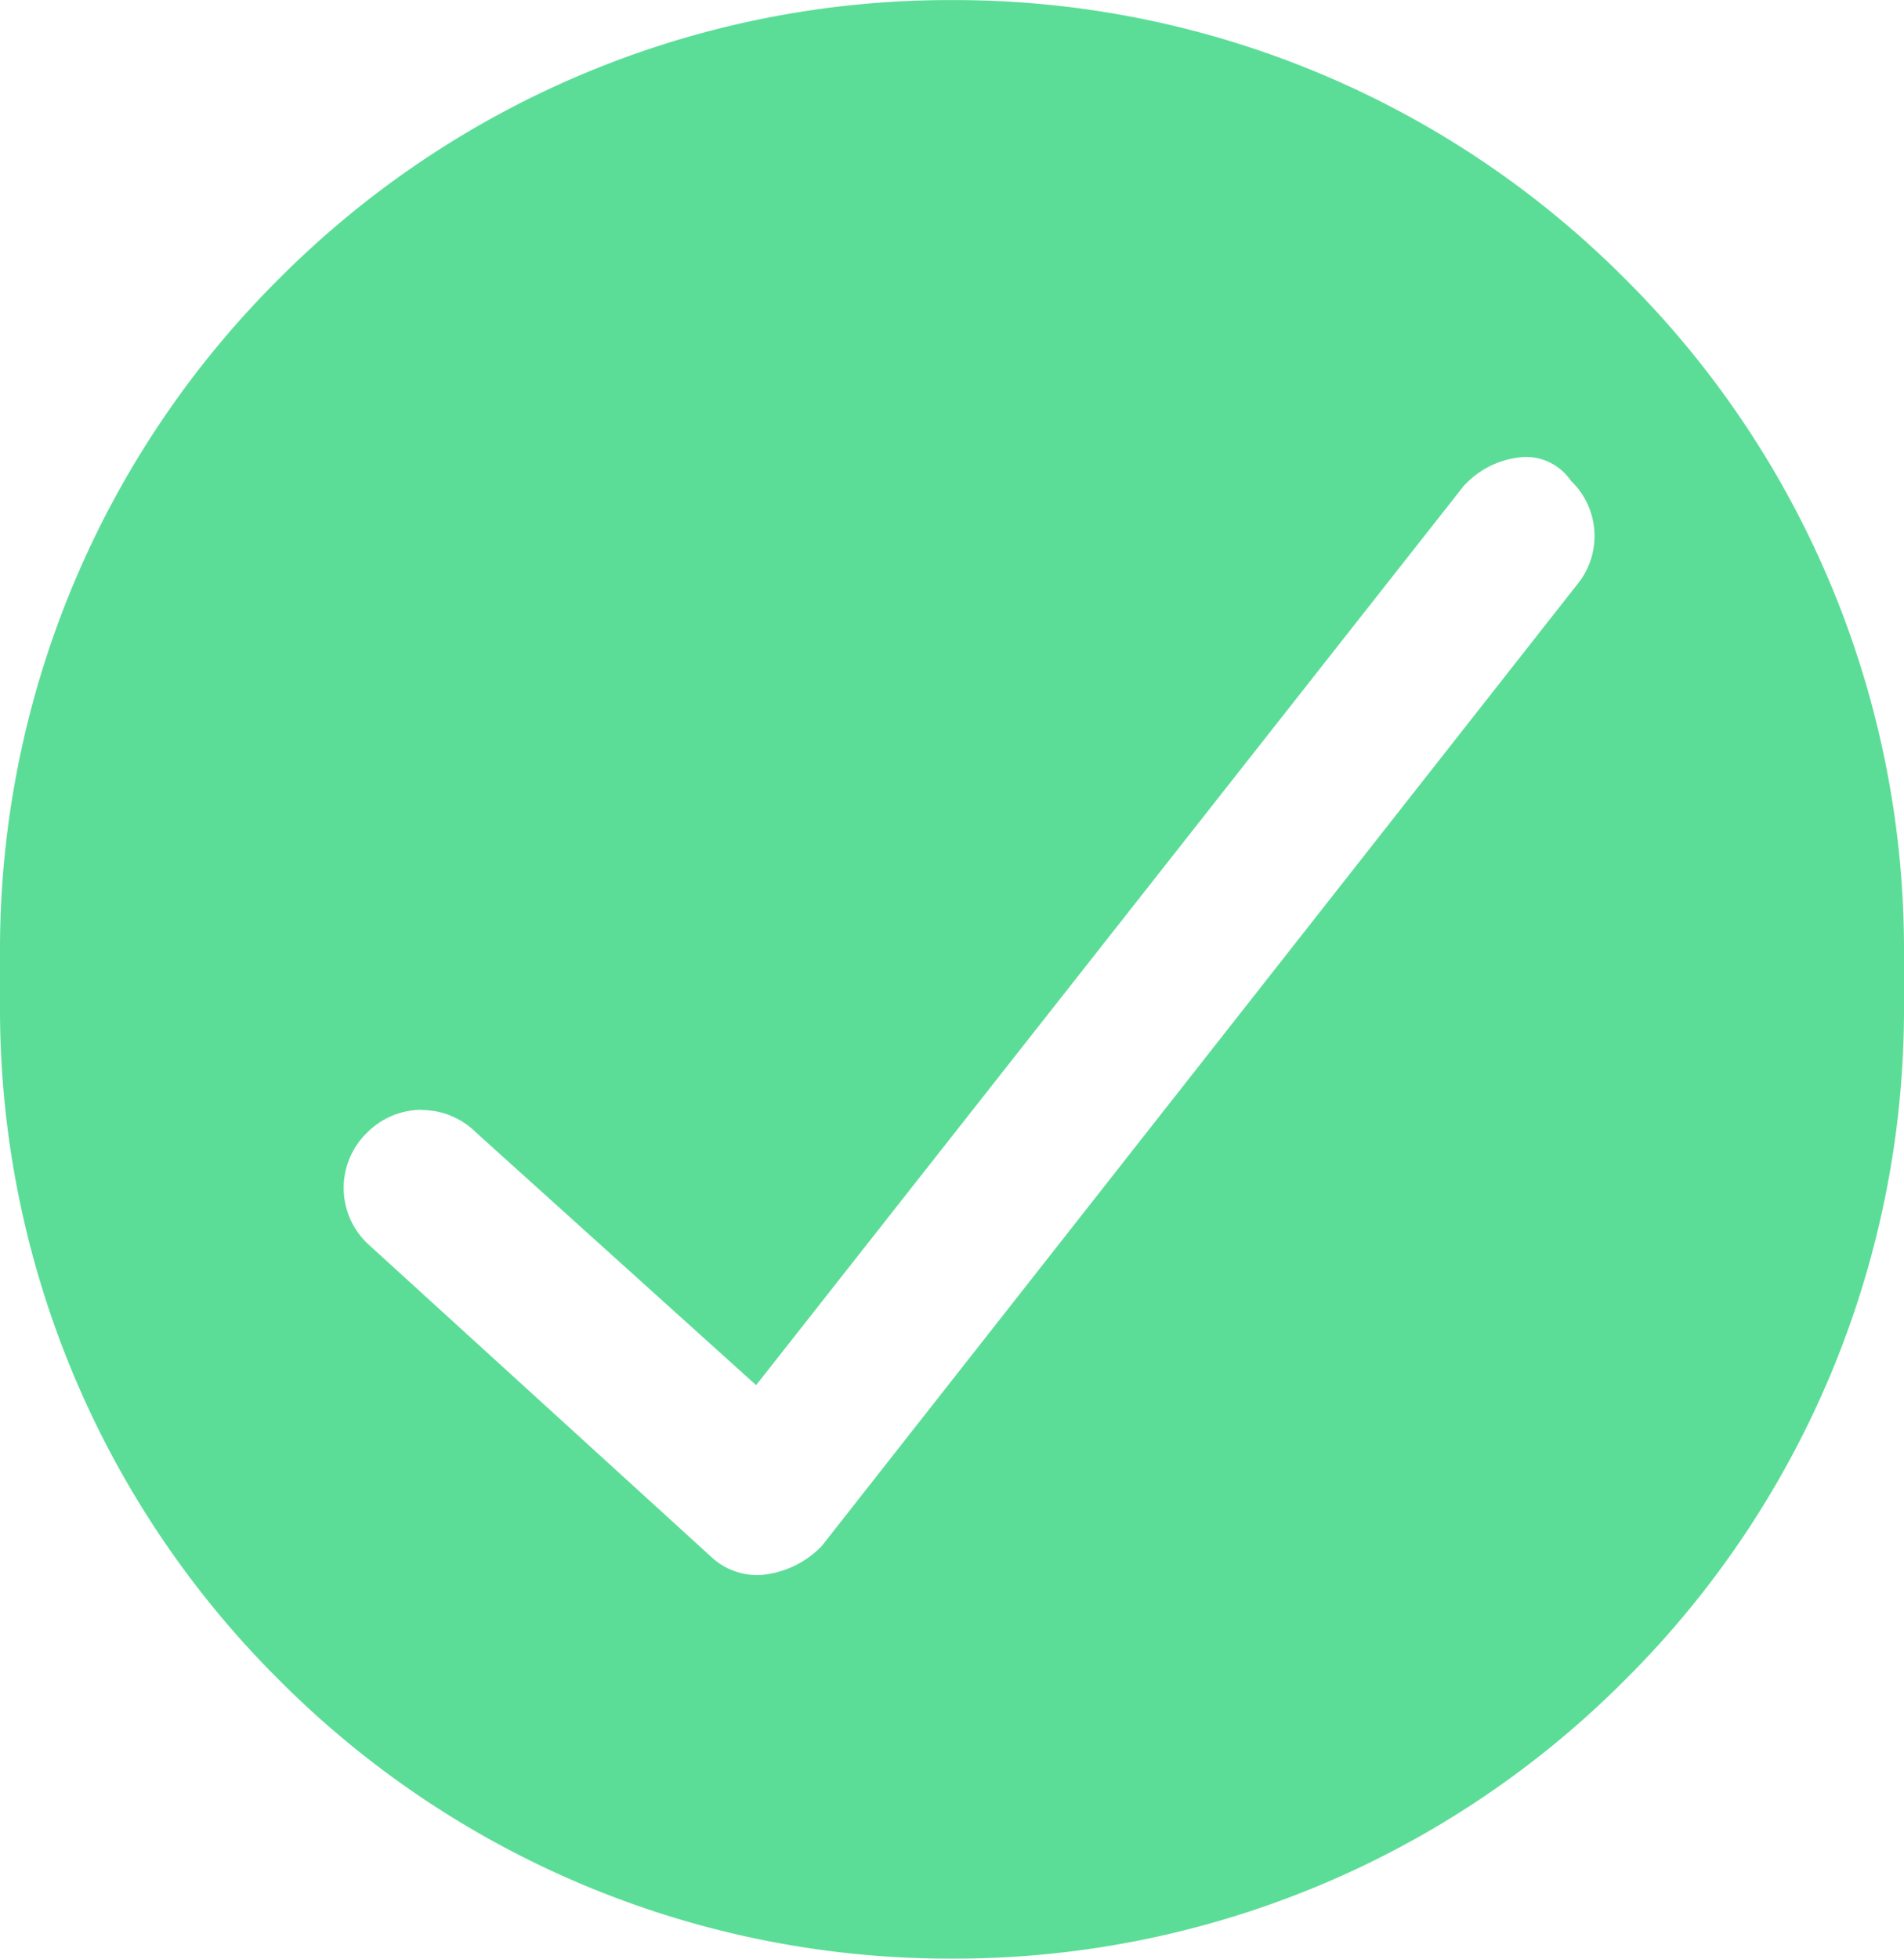 <svg xmlns="http://www.w3.org/2000/svg" viewBox="0 0 23.844 24.526">
  <defs>
    <style>
      .cls-1 {
        fill: #5bdd97;
      }
    </style>
  </defs>
  <path id="Subtraction_1" data-name="Subtraction 1" class="cls-1" d="M-3968.078-3755.474a11.845,11.845,0,0,1-8.43-3.492,11.845,11.845,0,0,1-3.492-8.43v-.682a11.843,11.843,0,0,1,3.492-8.429,11.845,11.845,0,0,1,8.43-3.492,11.845,11.845,0,0,1,8.43,3.492,11.843,11.843,0,0,1,3.492,8.429v.682a11.845,11.845,0,0,1-3.492,8.43A11.845,11.845,0,0,1-3968.078-3755.474Zm-6.641-10.629a.969.969,0,0,0-.688.29.963.963,0,0,0,0,1.376l.008.008.009.008,4.291,3.911a.842.842,0,0,0,.63.232,1.2,1.2,0,0,0,.736-.338l.021-.021.019-.024,9.442-12.017a.956.956,0,0,0-.075-1.3.683.683,0,0,0-.576-.3,1.109,1.109,0,0,0-.75.345l-.021.021-.018.024-8.84,11.233-3.512-3.168A.963.963,0,0,0-3974.719-3766.1Z" transform="translate(3980 3780)"/>
</svg>
